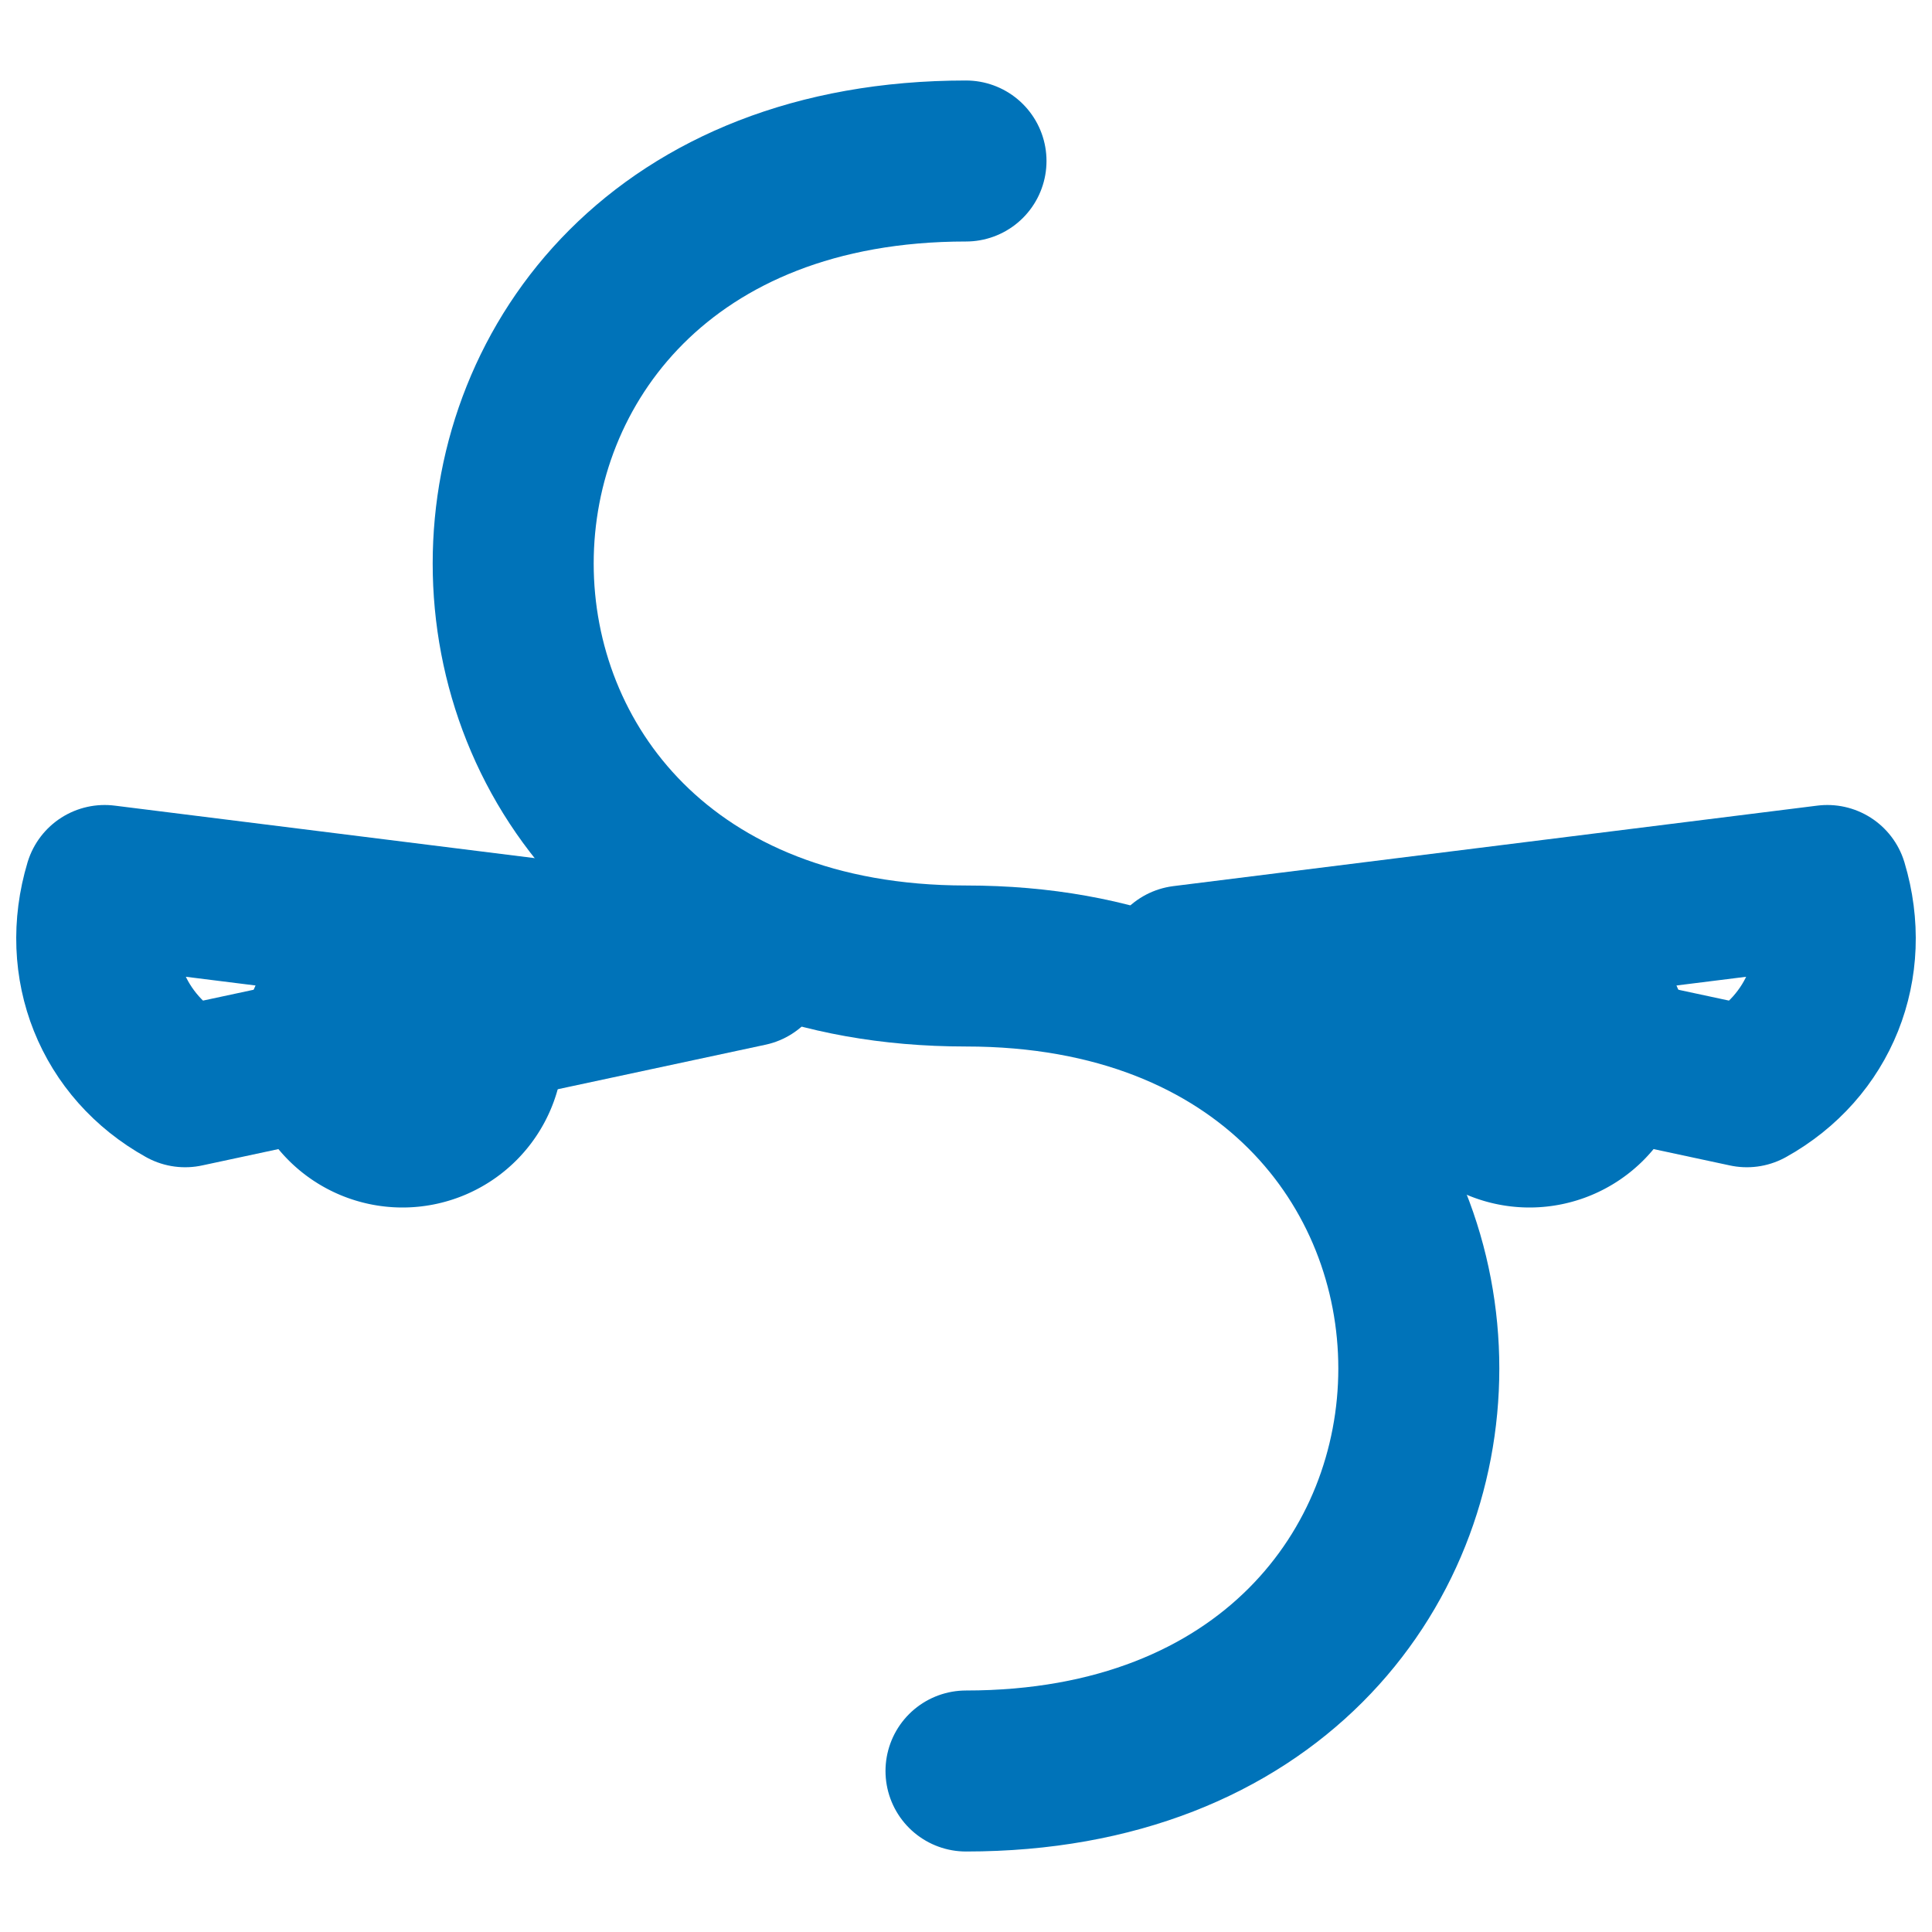 <svg xmlns="http://www.w3.org/2000/svg" viewBox="0 0 24 24" fill="none" stroke="#0073b9" stroke-width="2" stroke-linecap="round" stroke-linejoin="round">
  <path d="M12 22c7.5 0 7.5-10 0-10-7.5 0-7.5-10 0-10" />
  <path d="M5 14a1 1 0 0 1-1-1c0-.6 1-1.5 1-1.5a1.3 1.3 0 0 1 1 1.5 1 1 0 0 1-1 1z" />
  <path d="M19 14a1 1 0 0 0 1-1c0-.6-1-1.5-1-1.5a1.3 1.3 0 0 0-1 1.5 1 1 0 0 0 1 1z" />
  <path d="M1.3 11c-.3 1 .1 2 1 2.5L9.3 12z" />
  <path d="M22.7 11c.3 1-.1 2-1 2.5L14.7 12z" />
</svg>